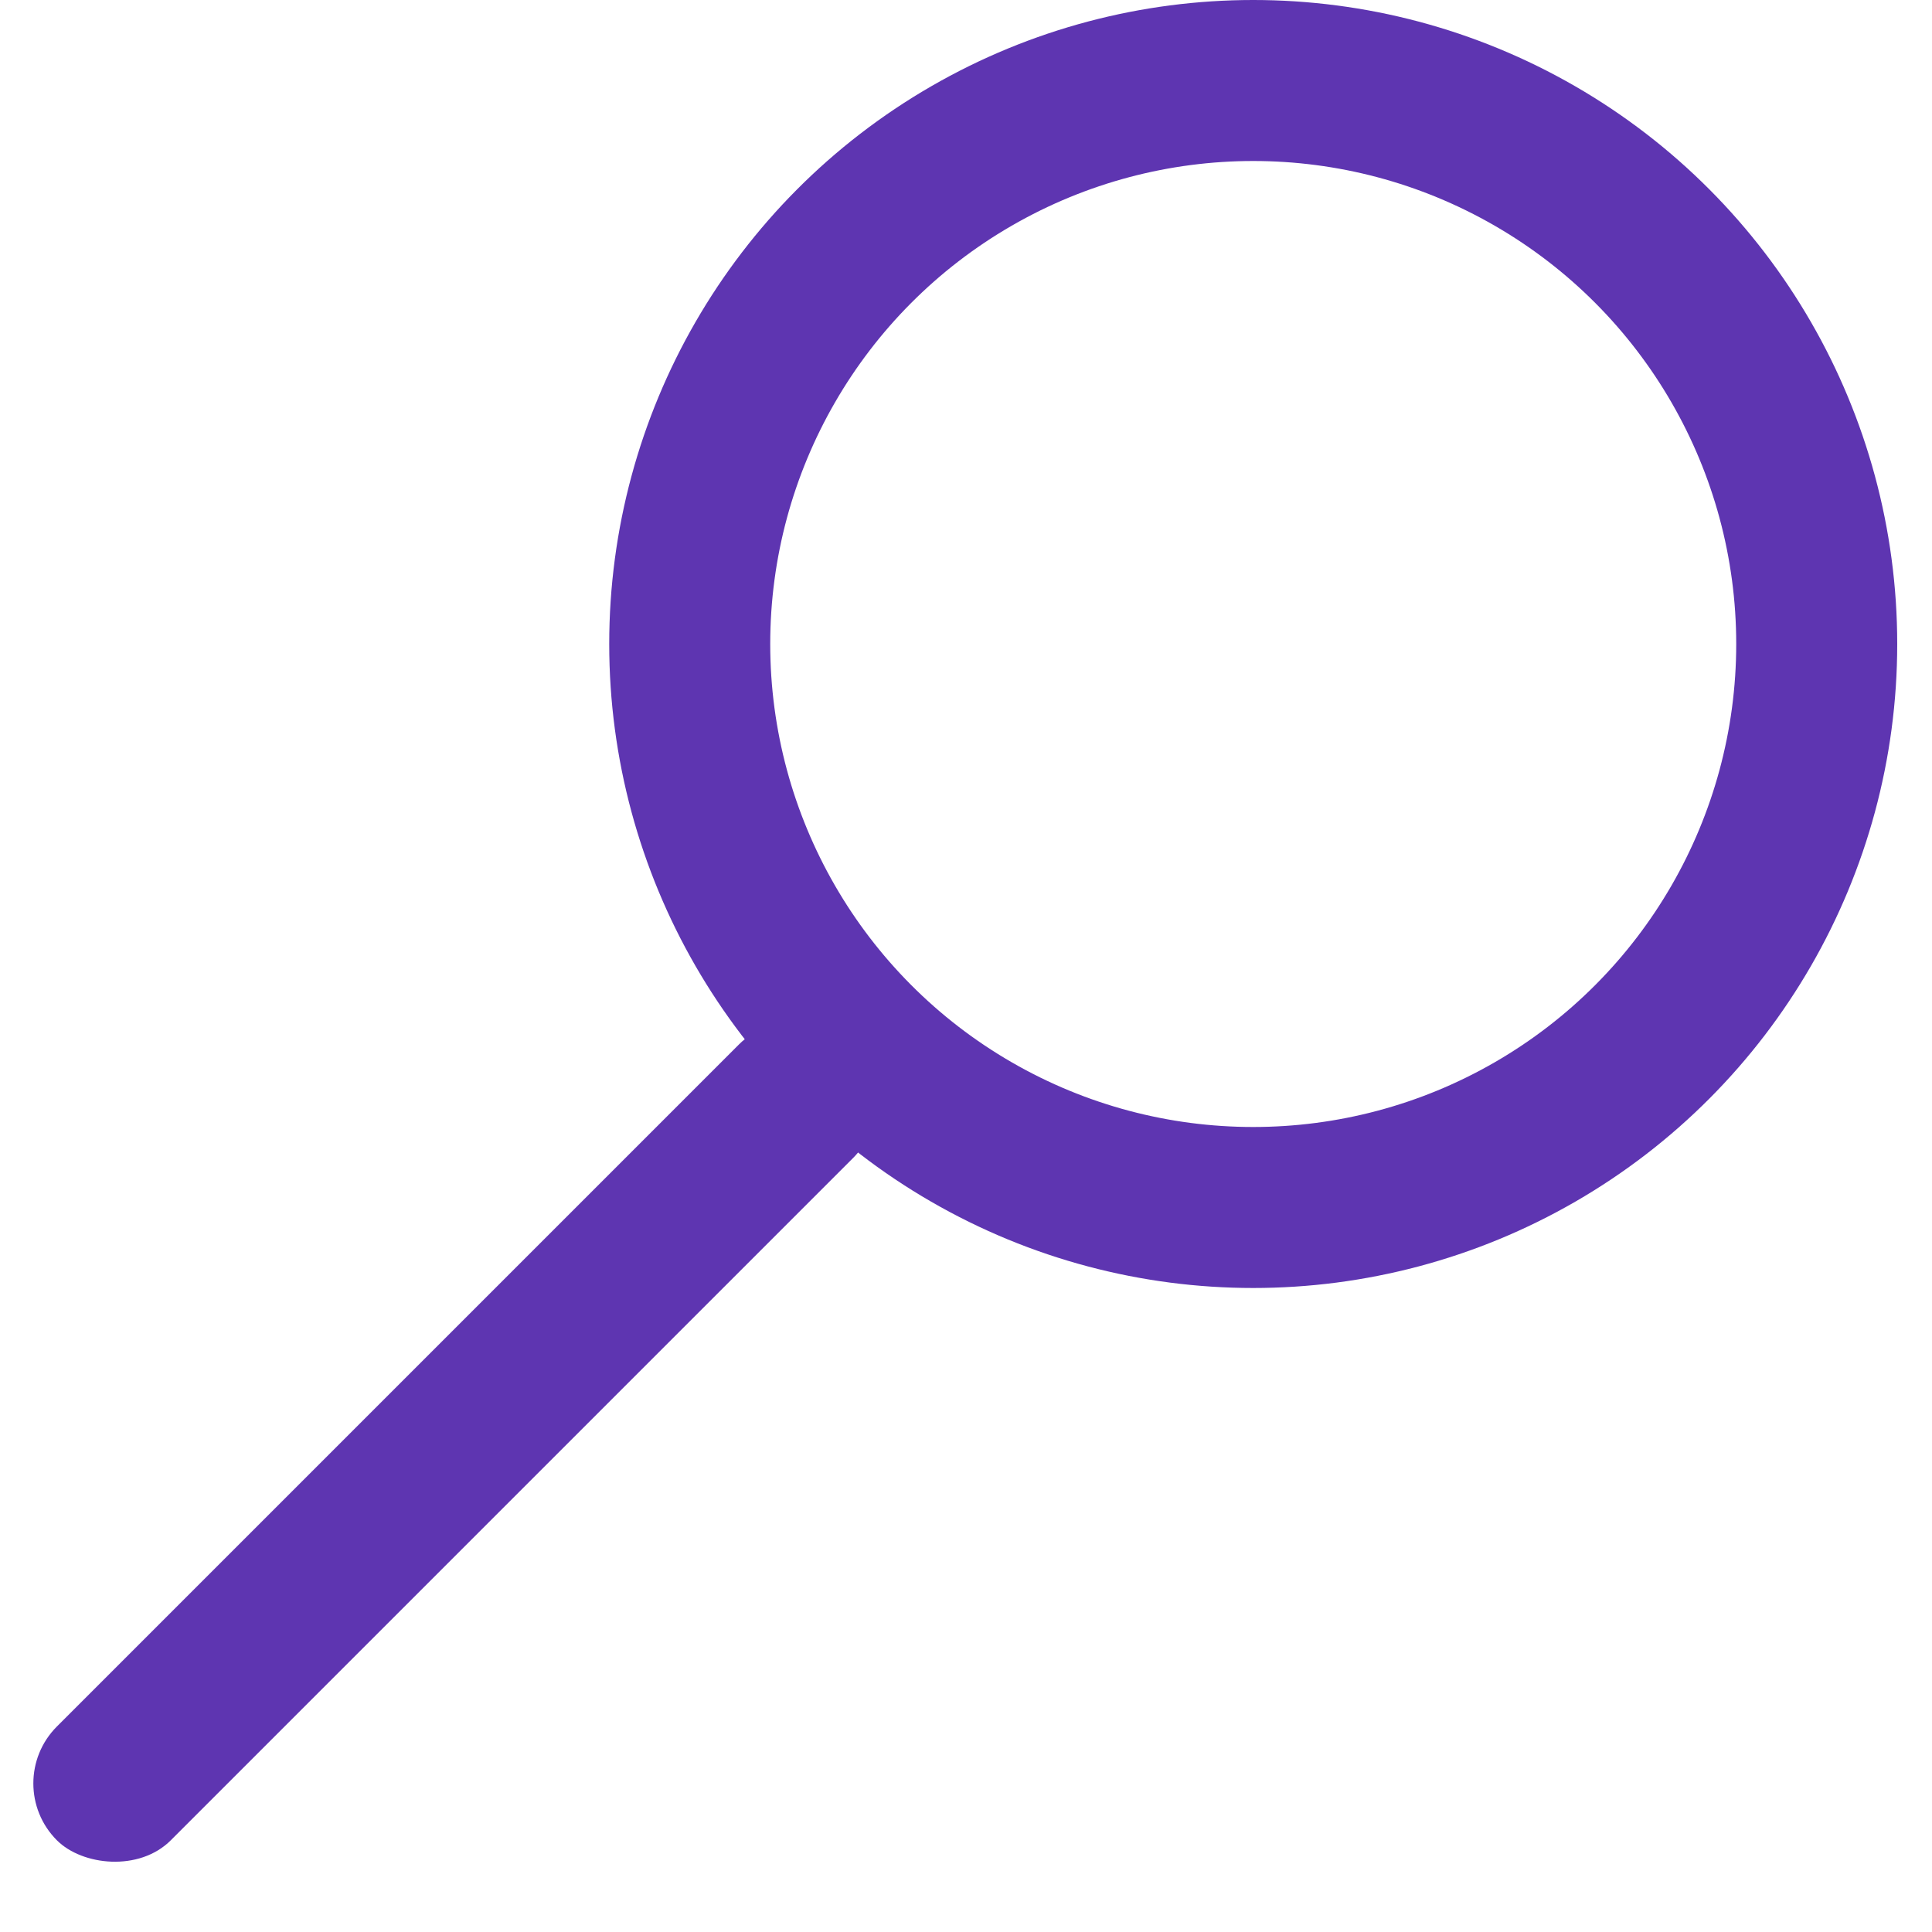 <svg width="24" height="24" viewBox="0 0 24 24" fill="none" xmlns="http://www.w3.org/2000/svg">
<circle cx="15.568" cy="8" r="7" stroke="#5E35B1" stroke-width="2"/>
<rect y="22.154" width="13.986" height="2" rx="1" transform="rotate(-45 0 22.154)" fill="#5E35B1"/>
</svg>
